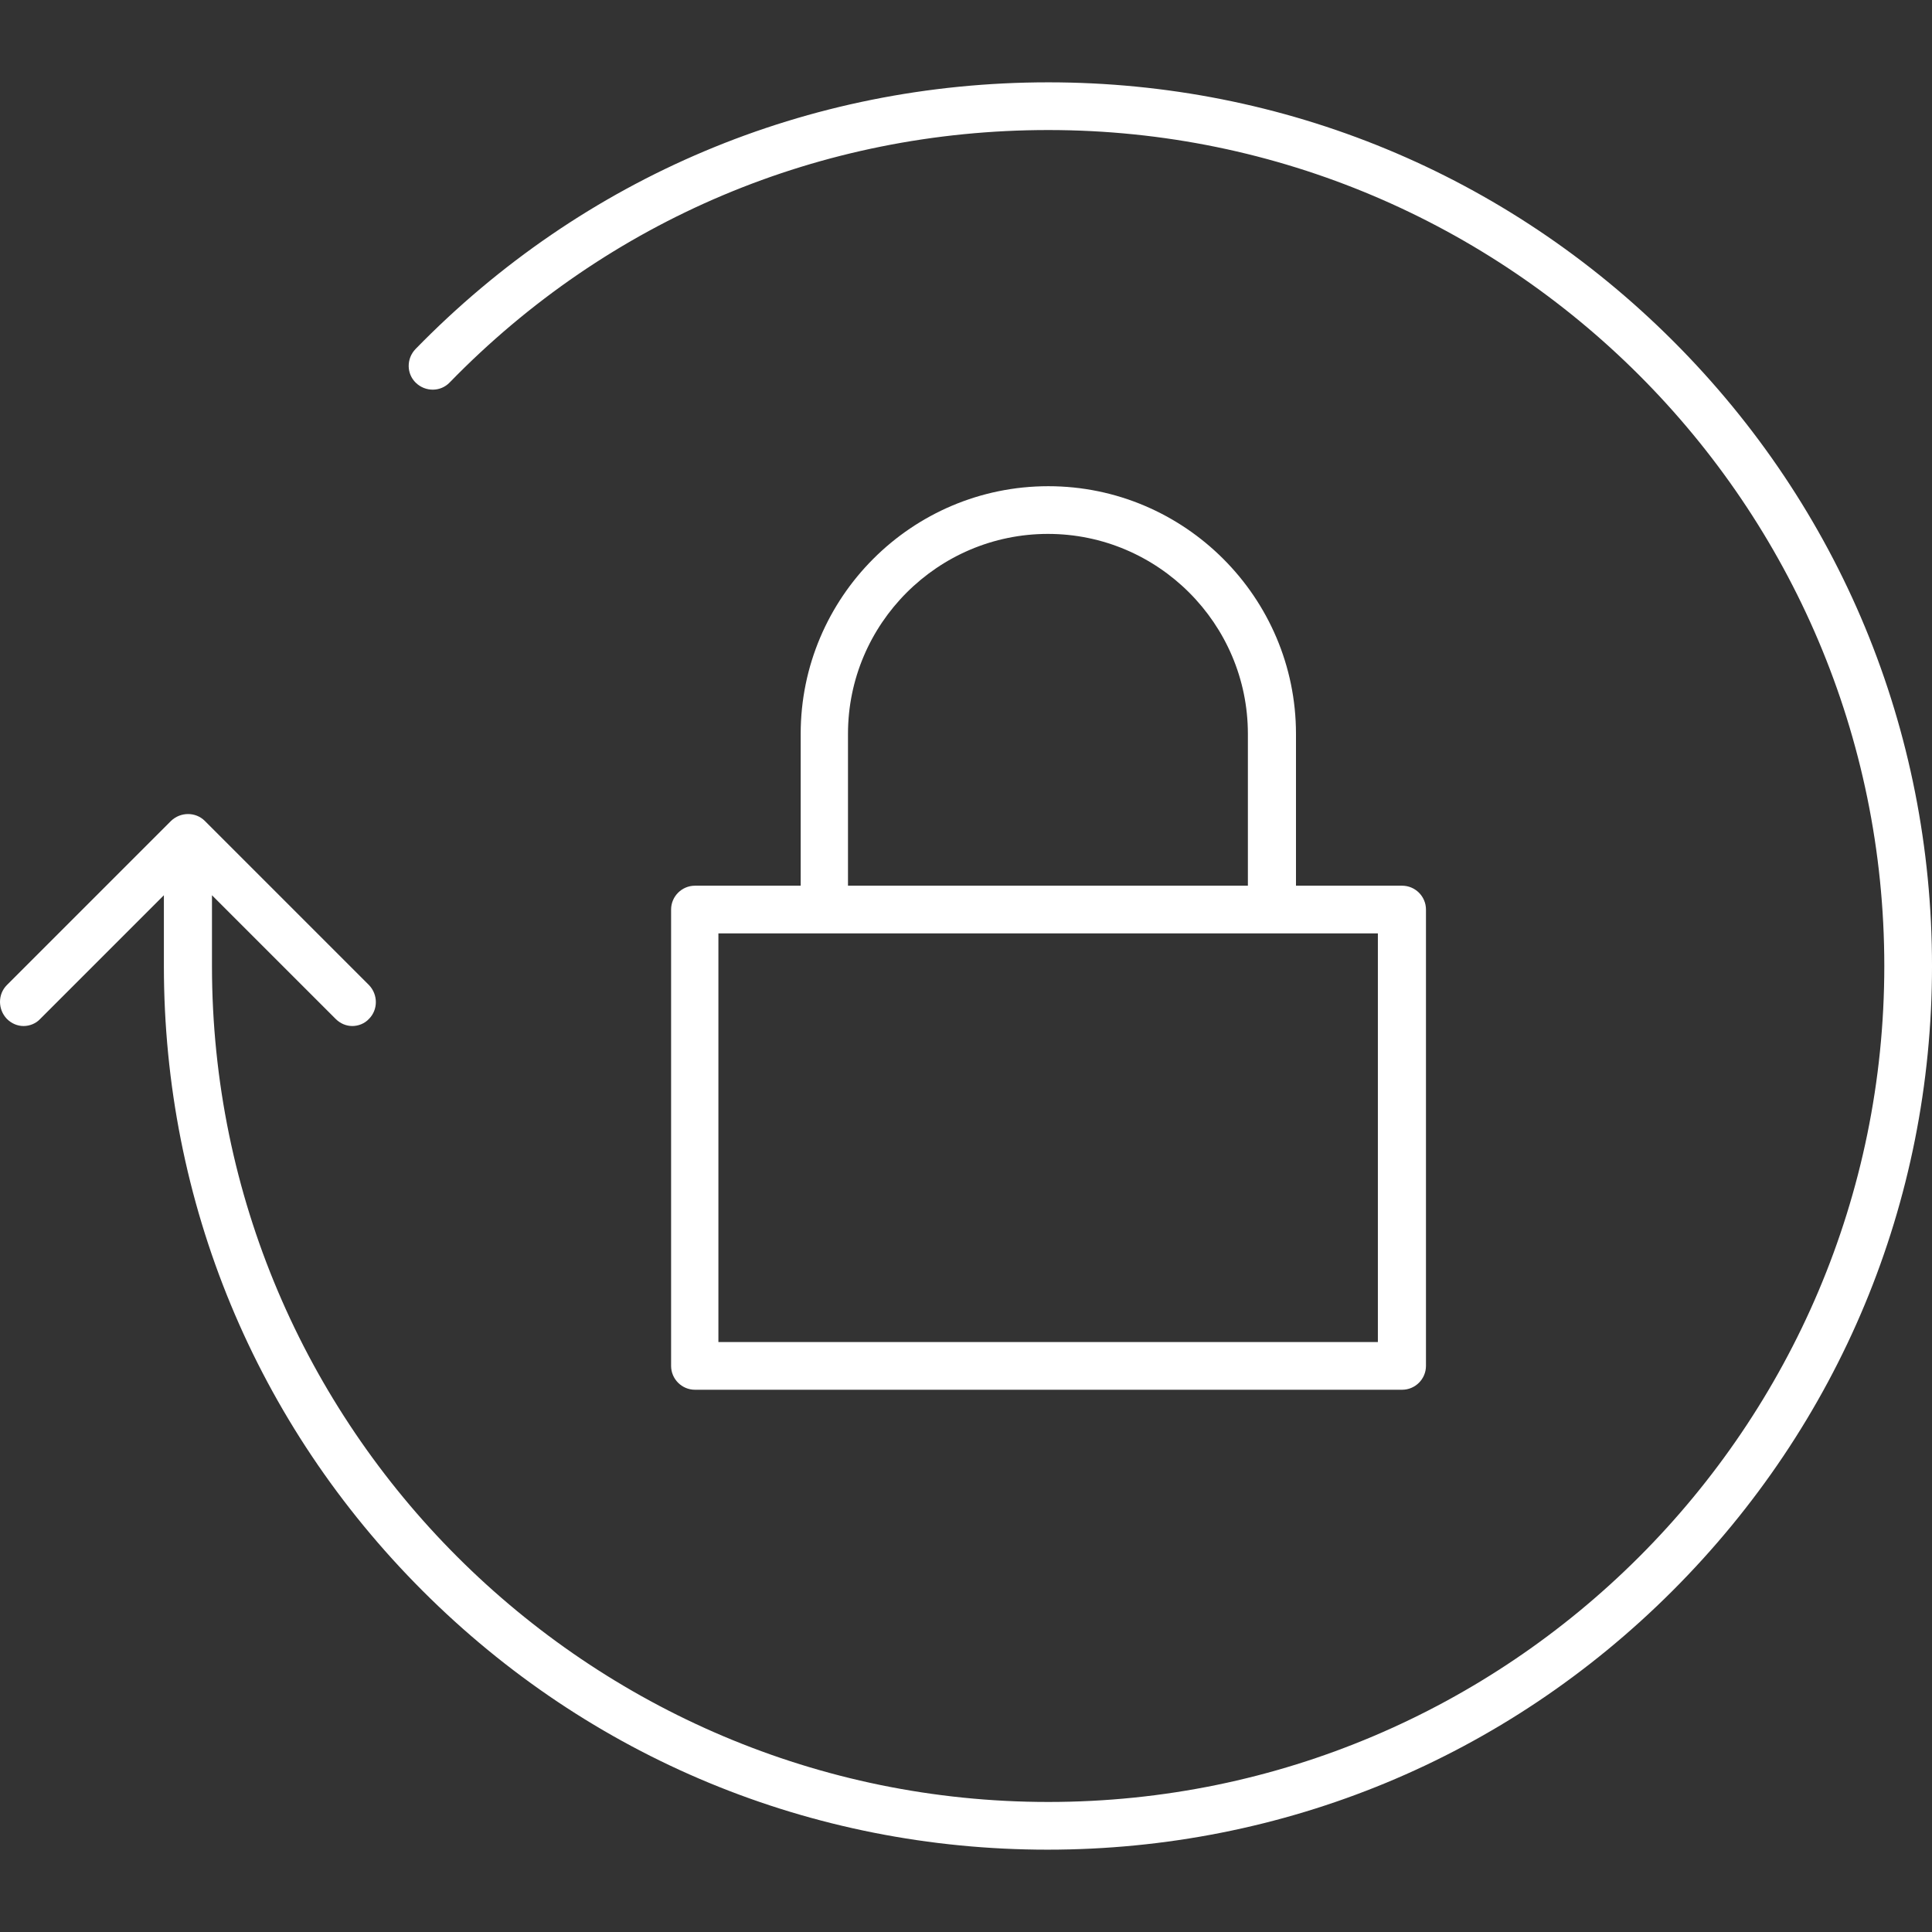 <?xml version="1.0" encoding="iso-8859-1"?>
<!-- Generator: Adobe Illustrator 19.0.0, SVG Export Plug-In . SVG Version: 6.00 Build 0)  -->
<svg version="1.1" id="Layer_1" xmlns="http://www.w3.org/2000/svg" xmlns:xlink="http://www.w3.org/1999/xlink" x="0px" y="0px"
	 viewBox="0 0 486.025 486.025" style="enable-background:new 0 0 486.025 486.025;" xml:space="preserve" fill="white">
<rect x="0" y="0" width="486.025" height="486.025" fill="#333333" stroke="none"/>
<g>
	<g>
		<path d="M420.925,85.812c-42-42-97.9-65.1-157.2-65.1c-60.5,0-117,23.8-159.2,67.1c-2.3,2.4-2.3,6.2,0.1,8.5
			c2.4,2.3,6.2,2.3,8.5-0.1c39.9-41,93.4-63.5,150.6-63.5c115.9,0,210.3,94.3,210.3,210.3s-94.4,210.3-210.3,210.3
			s-210.4-94.3-210.4-210.3v-17.8l31.1,31.1c1.2,1.2,2.7,1.8,4.2,1.8s3.1-0.6,4.2-1.8c2.3-2.3,2.3-6.1,0-8.5l-41.3-41.3
			c-2.3-2.3-6.1-2.3-8.5,0l-41.3,41.3c-2.3,2.3-2.3,6.1,0,8.5c1.2,1.2,2.7,1.8,4.2,1.8s3.1-0.6,4.2-1.8l31.1-31.1v17.8
			c0,59.4,23.1,115.2,65.1,157.2s97.8,65.1,157.2,65.1c59.4,0,115.2-23.1,157.2-65.1s65.3-97.8,65.3-157.2
			C486.025,183.612,462.925,127.812,420.925,85.812z"/>
	</g>
</g>
<g>
	<g>
		<path d="M352.725,222.812h-26.7v-38.2c0-34.3-28-62.3-62.3-62.3c-34.4,0-62.3,28-62.3,62.3v38.2h-26.6c-3.3,0-6,2.7-6,6v114.8
			c0,3.3,2.7,6,6,6h177.9c3.3,0,6-2.7,6-6v-114.8C358.725,225.512,356.025,222.812,352.725,222.812z M213.325,184.612
			c0-27.7,22.6-50.3,50.3-50.3s50.3,22.6,50.3,50.3v38.2h-100.6V184.612z M180.725,337.612v-102.8h165.9v102.8H180.725z"/>
	</g>
</g>
</svg>
